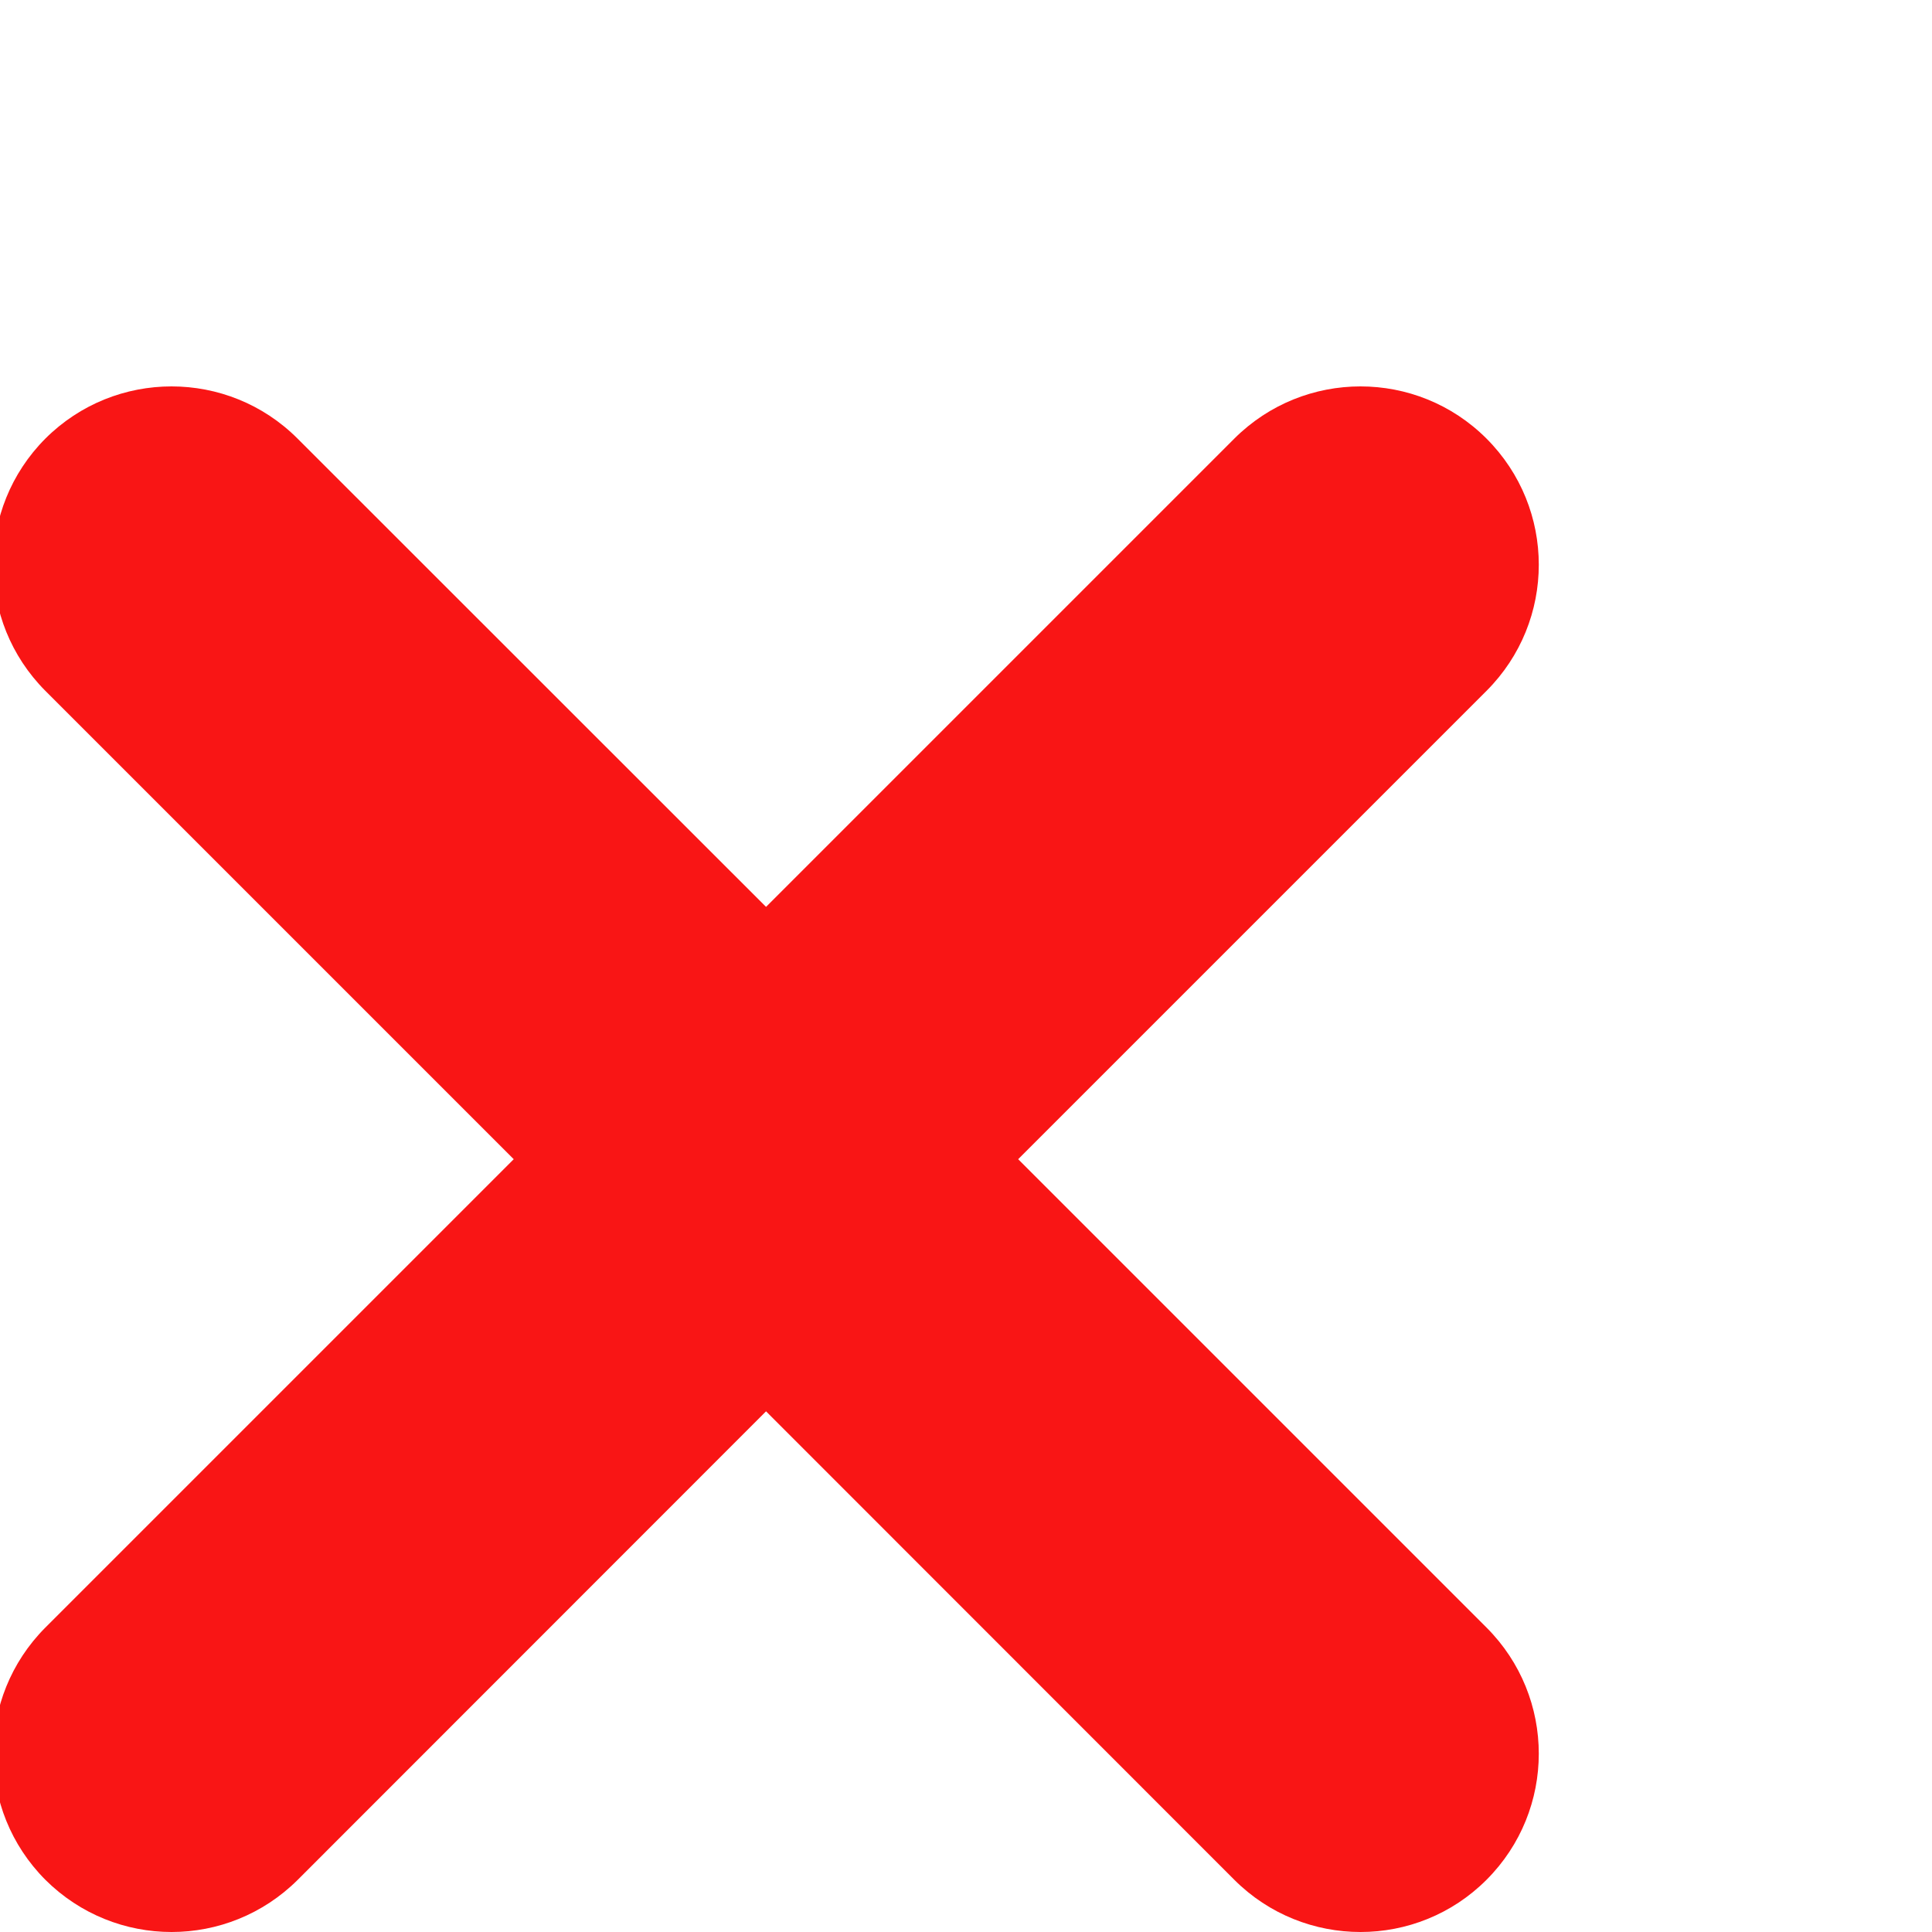 <svg width="20" height="20" viewBox="6 2 6 10" fill="none" xmlns="http://www.w3.org/2000/svg">
<g id="delete (2) 1">
<g id="Group">
<path id="Vector" d="M11.694 5.576L9.27 8L11.694 10.424C12.055 10.785 12.055 11.369 11.694 11.73C11.514 11.91 11.278 12 11.042 12C10.806 12 10.569 11.91 10.389 11.73L7.965 9.305L5.541 11.73C5.36 11.91 5.124 12 4.888 12C4.652 12 4.416 11.91 4.235 11.73C3.875 11.369 3.875 10.785 4.235 10.424L6.659 8L4.235 5.576C3.875 5.215 3.875 4.631 4.235 4.27C4.596 3.91 5.18 3.91 5.54 4.27L7.965 6.694L10.389 4.27C10.75 3.91 11.334 3.91 11.694 4.27C12.055 4.631 12.055 5.215 11.694 5.576Z" fill="#F91515"/>
</g>
</g>
</svg>
